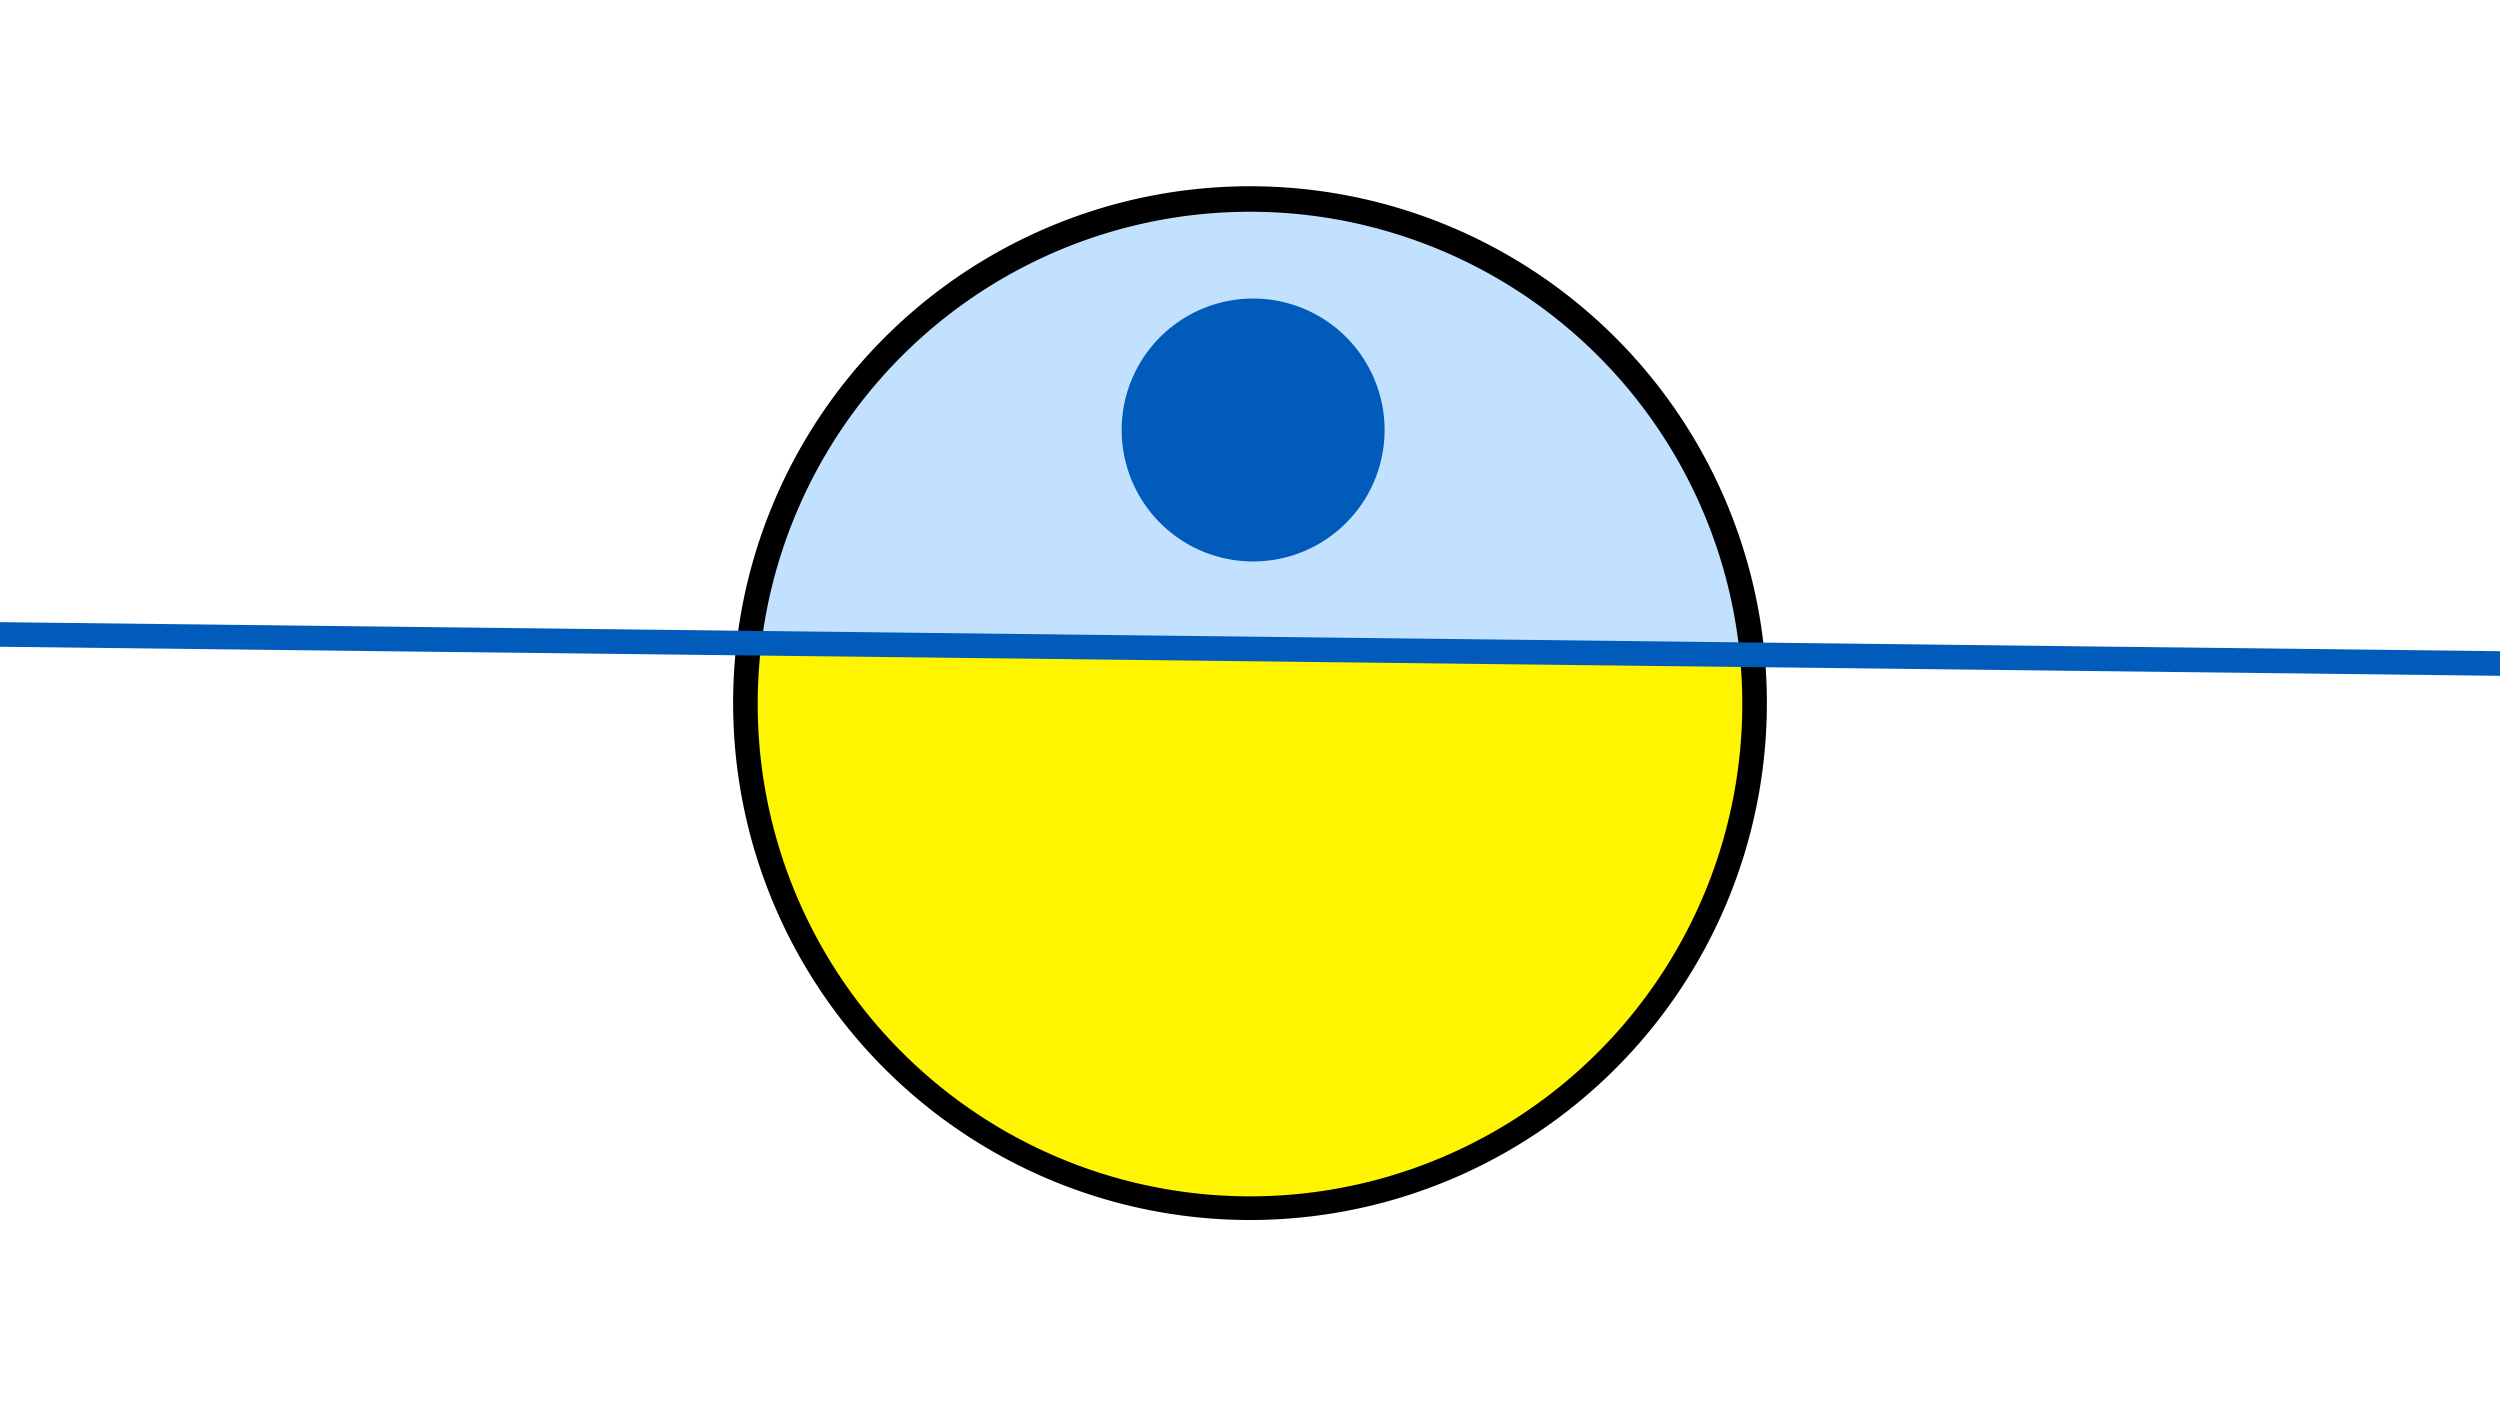 <svg width="1200" height="675" viewBox="-500 -500 1200 675" xmlns="http://www.w3.org/2000/svg"><path d="M-500-500h1200v675h-1200z" fill="#fff"/><path d="M100 85.6a248.1 248.1 0 1 1 0-496.2 248.1 248.1 0 0 1 0 496.2" fill="undefined"/><path d="M335.1-185.8a236.3 236.3 0 0 0-469.6-5.4z"  fill="#c2e1ff" /><path d="M335.1-185.8a236.3 236.3 0 1 1-469.6-5.4z"  fill="#fff500" /><path d="M101.5-230.5a63.1 63.1 0 1 1 0-126.2 63.1 63.1 0 0 1 0 126.2" fill="#005bbb"/><path d="M-510,-195.575L710,-181.4" stroke-width="11.812" stroke="#005bbb" /></svg>